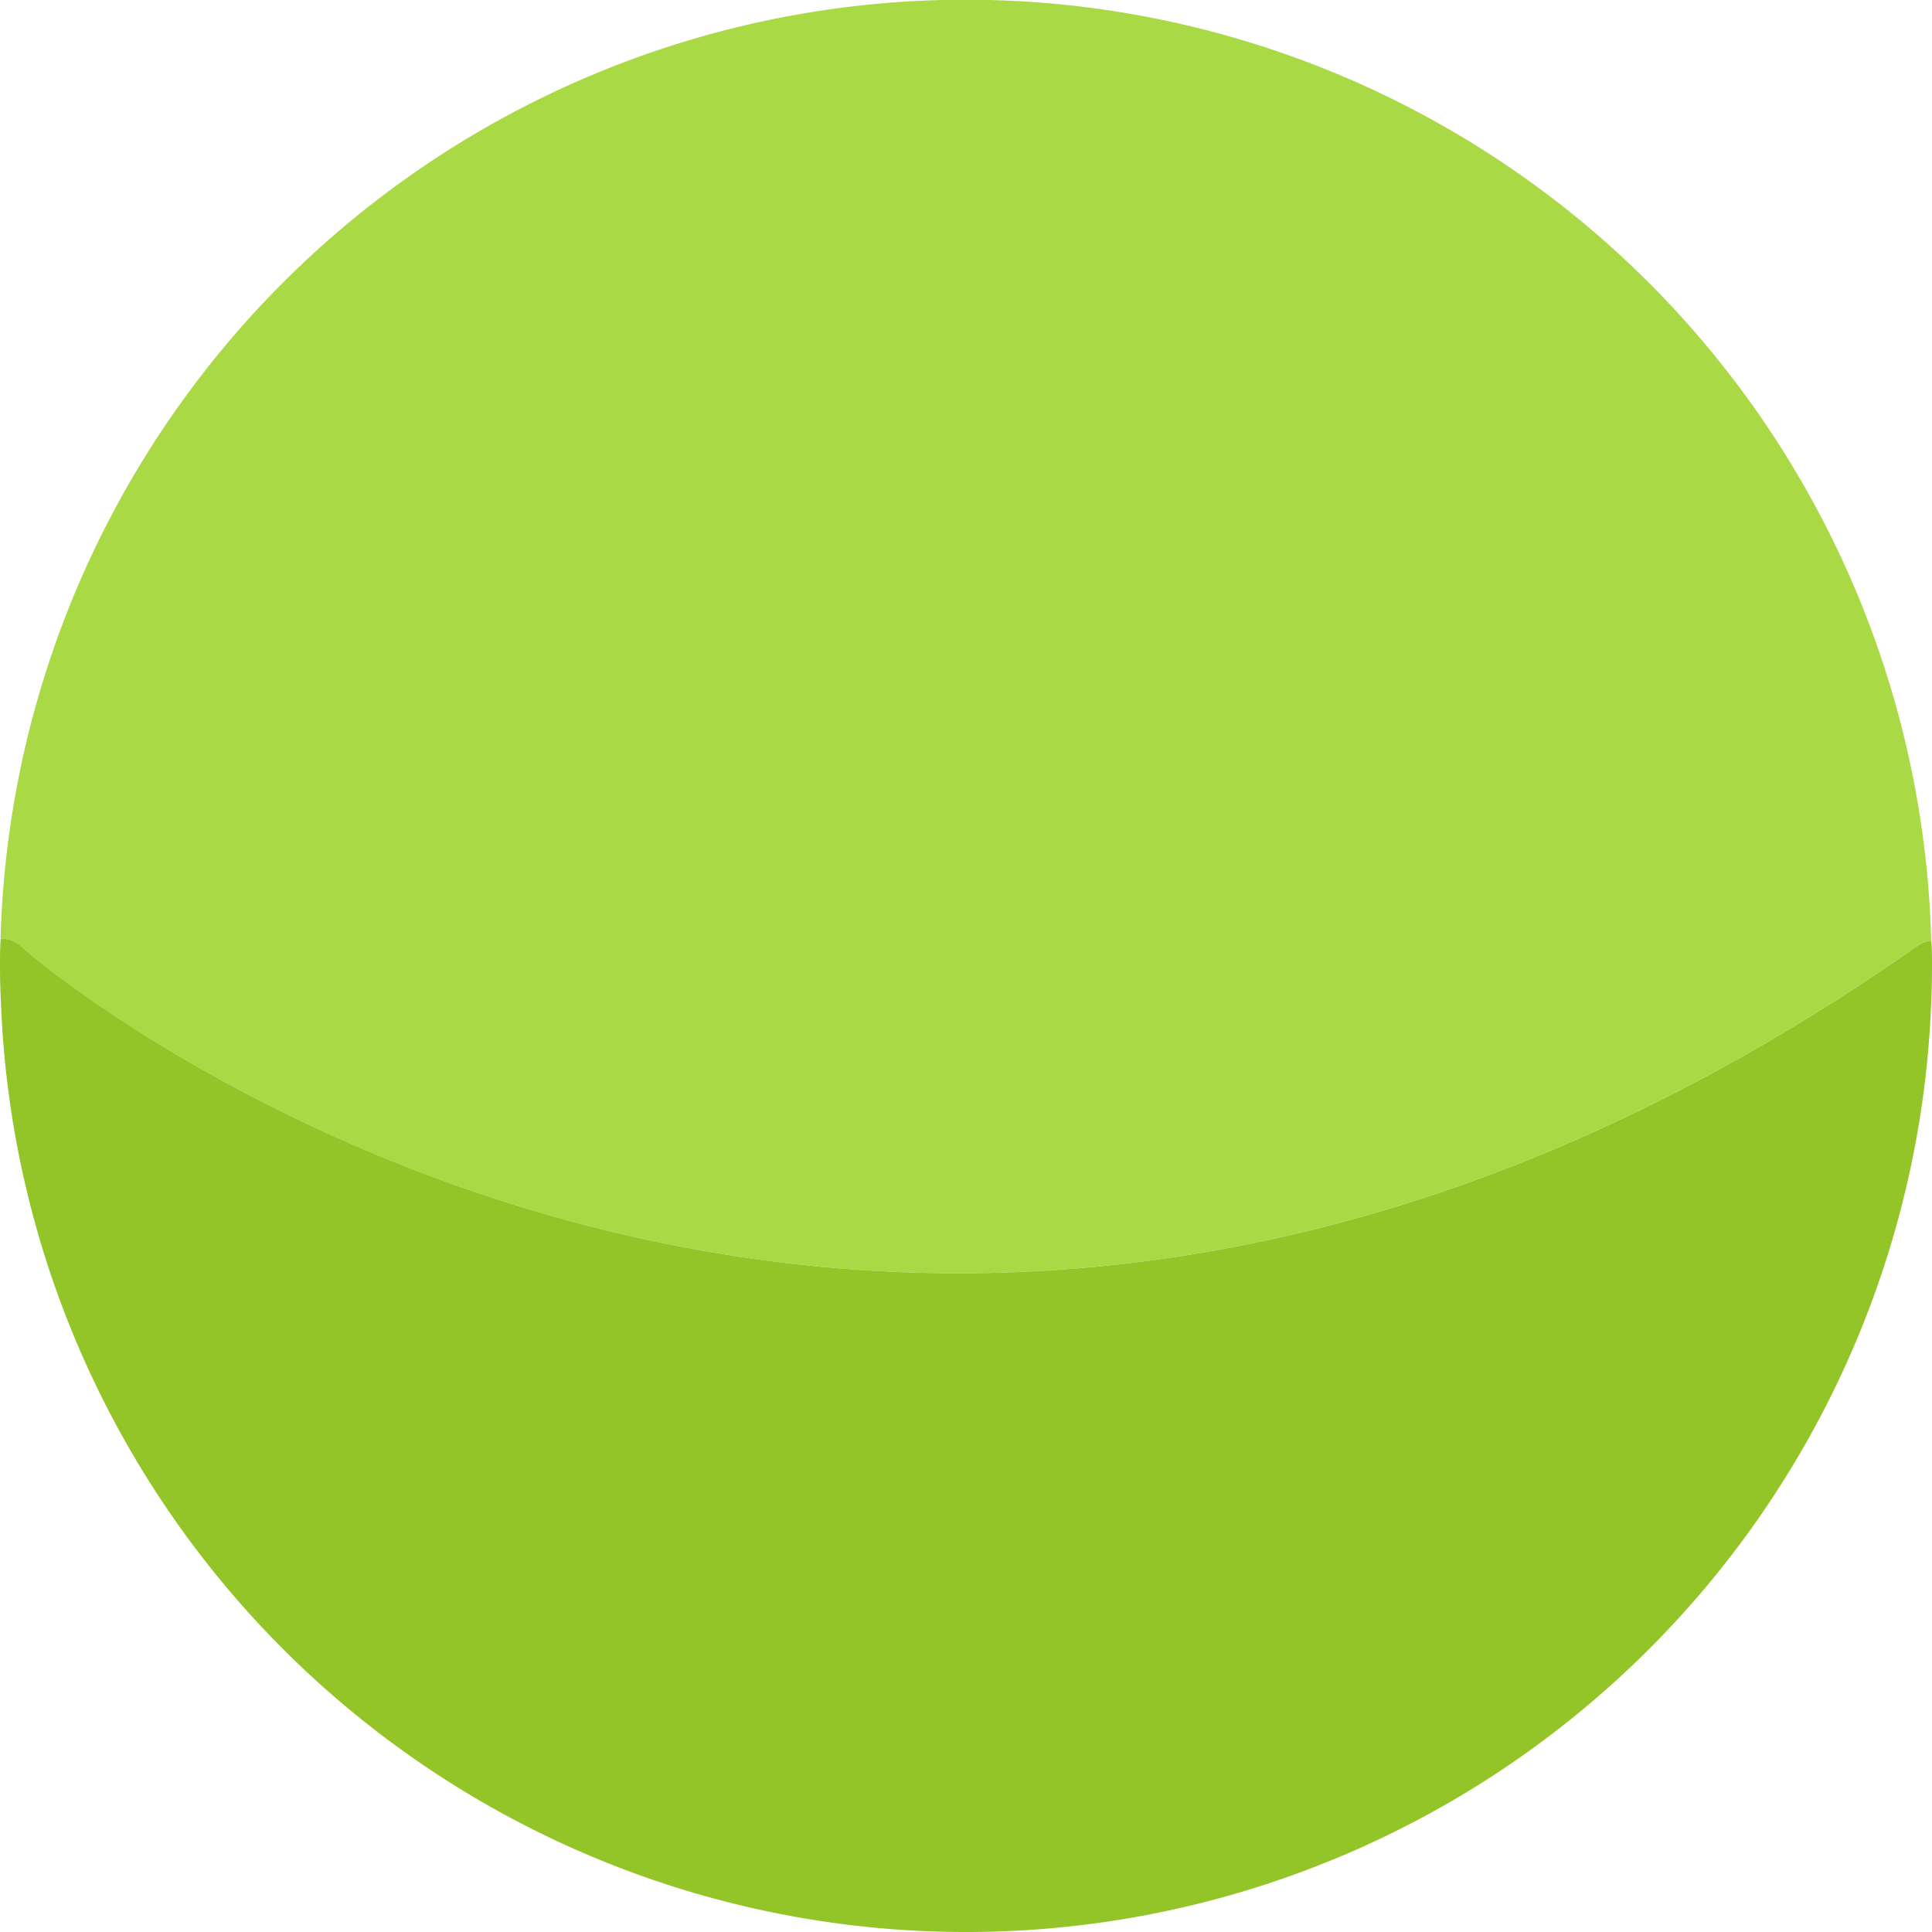 <svg xmlns="http://www.w3.org/2000/svg" width="68.004" height="68.016" viewBox="0 0 68.004 68.016">
  <defs>
    <style>
      .cls-1 {
        fill: #aad946;
      }

      .cls-2 {
        fill: #93c428;
      }
    </style>
  </defs>
  <g id="组_3301" data-name="组 3301" transform="translate(-538.024 -1103.545)">
    <path id="路径_8820" data-name="路径 8820" class="cls-1" d="M606,1136.665a.942.942,0,0,0-.516.192c-36.084,25.308-65.52,1.14-66.72,0a1.025,1.025,0,0,0-.72-.276,33.99,33.99,0,0,1,67.956.084Z"/>
    <path id="路径_8821" data-name="路径 8821" class="cls-2" d="M606.028,1137.553c0,.492-.012.972-.036,1.464a33.995,33.995,0,0,1-67.932-.12c-.024-.444-.036-.9-.036-1.344,0-.324,0-.648.024-.972a1.025,1.025,0,0,1,.72.276c1.2,1.14,30.636,25.308,66.72,0a.942.942,0,0,1,.516-.192C606.028,1136.965,606.028,1137.253,606.028,1137.553Z"/>
  </g>
</svg>
